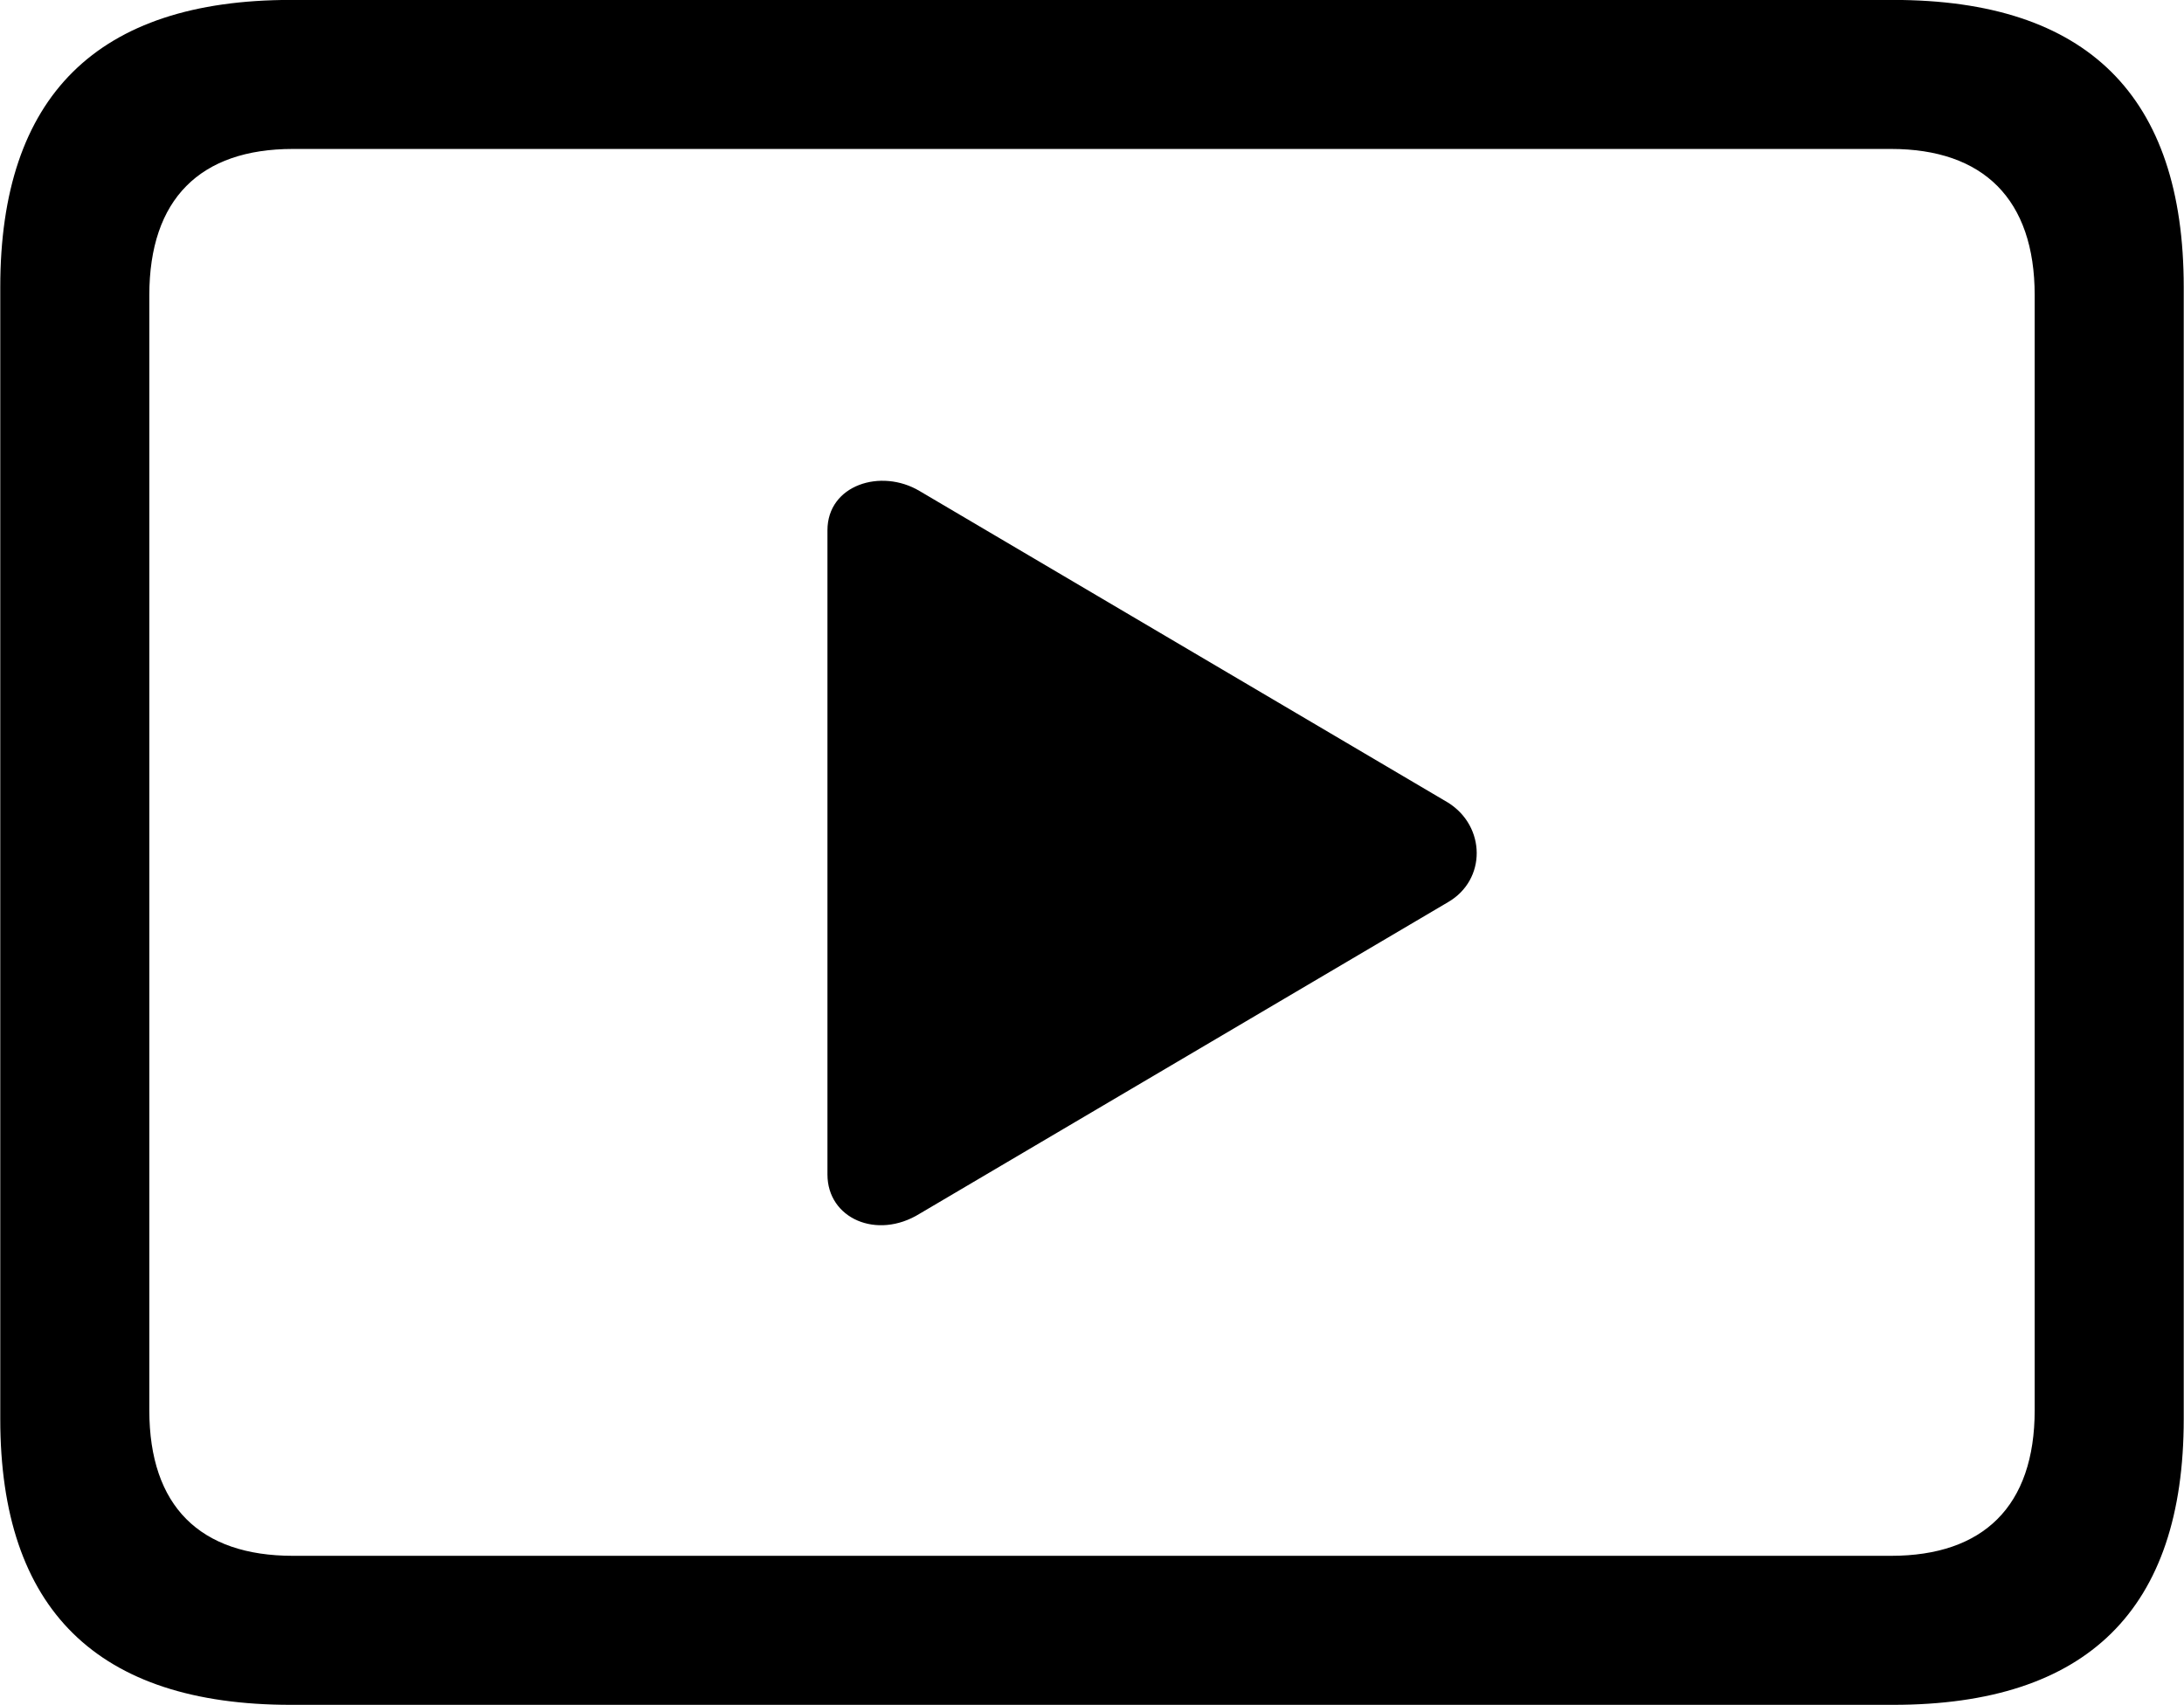 
<svg
    viewBox="0 0 32.238 25.17"
    xmlns="http://www.w3.org/2000/svg"
>
    <path
        fill="inherit"
        d="M4.294 25.169H27.944C30.814 25.169 32.234 23.759 32.234 20.949V4.239C32.234 1.419 30.814 -0.001 27.944 -0.001H4.294C1.434 -0.001 0.004 1.419 0.004 4.239V20.949C0.004 23.759 1.434 25.169 4.294 25.169ZM4.324 22.969C2.954 22.969 2.204 22.239 2.204 20.819V4.359C2.204 2.939 2.954 2.199 4.324 2.199H27.914C29.274 2.199 30.034 2.939 30.034 4.359V20.819C30.034 22.239 29.274 22.969 27.914 22.969ZM13.574 17.919L21.374 13.319C21.944 12.989 21.934 12.199 21.374 11.849L13.574 7.249C13.004 6.909 12.214 7.159 12.214 7.829V17.339C12.214 17.989 12.944 18.309 13.574 17.919Z"
        fillRule="evenodd"
        clipRule="evenodd"
    />
</svg>
        